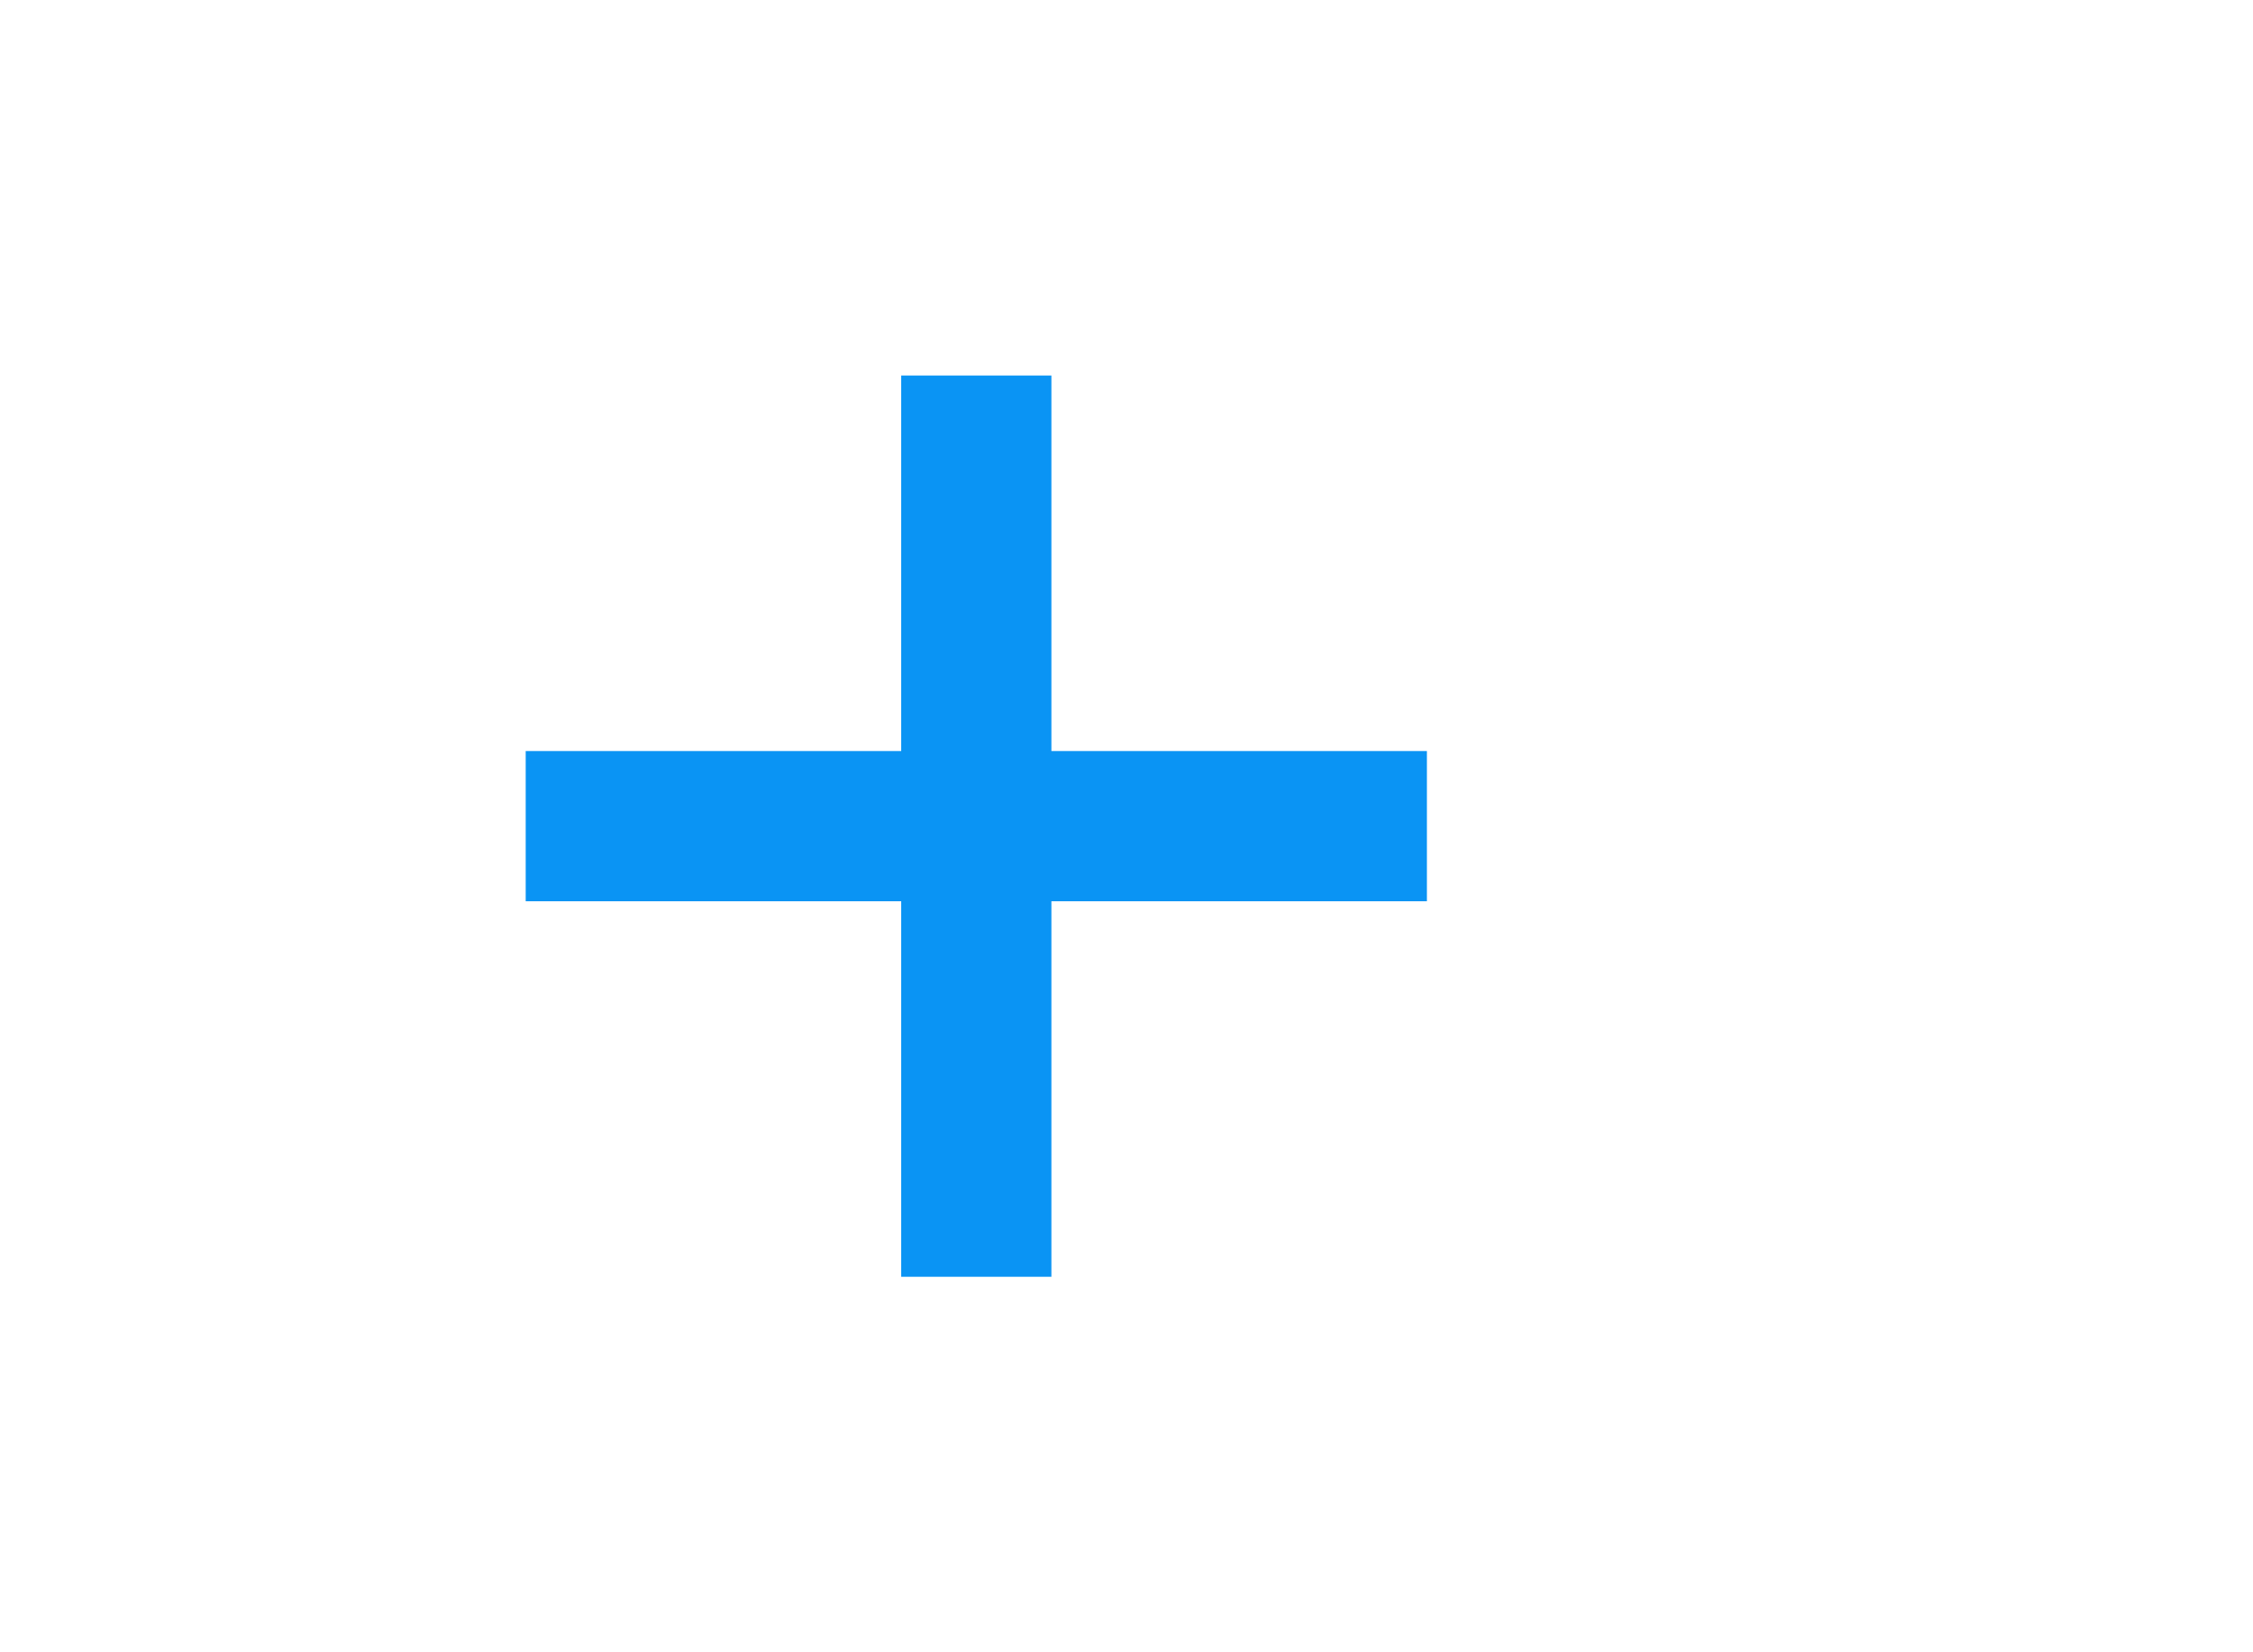 <svg width="30" height="22" viewBox="0 0 30 22" fill="none" xmlns="http://www.w3.org/2000/svg">
<path fill-rule="evenodd" clip-rule="evenodd" d="M19 10H14V5H12V10H7V12H12V17H14V12H19V10Z" fill="#0A94F4"/>
</svg>
